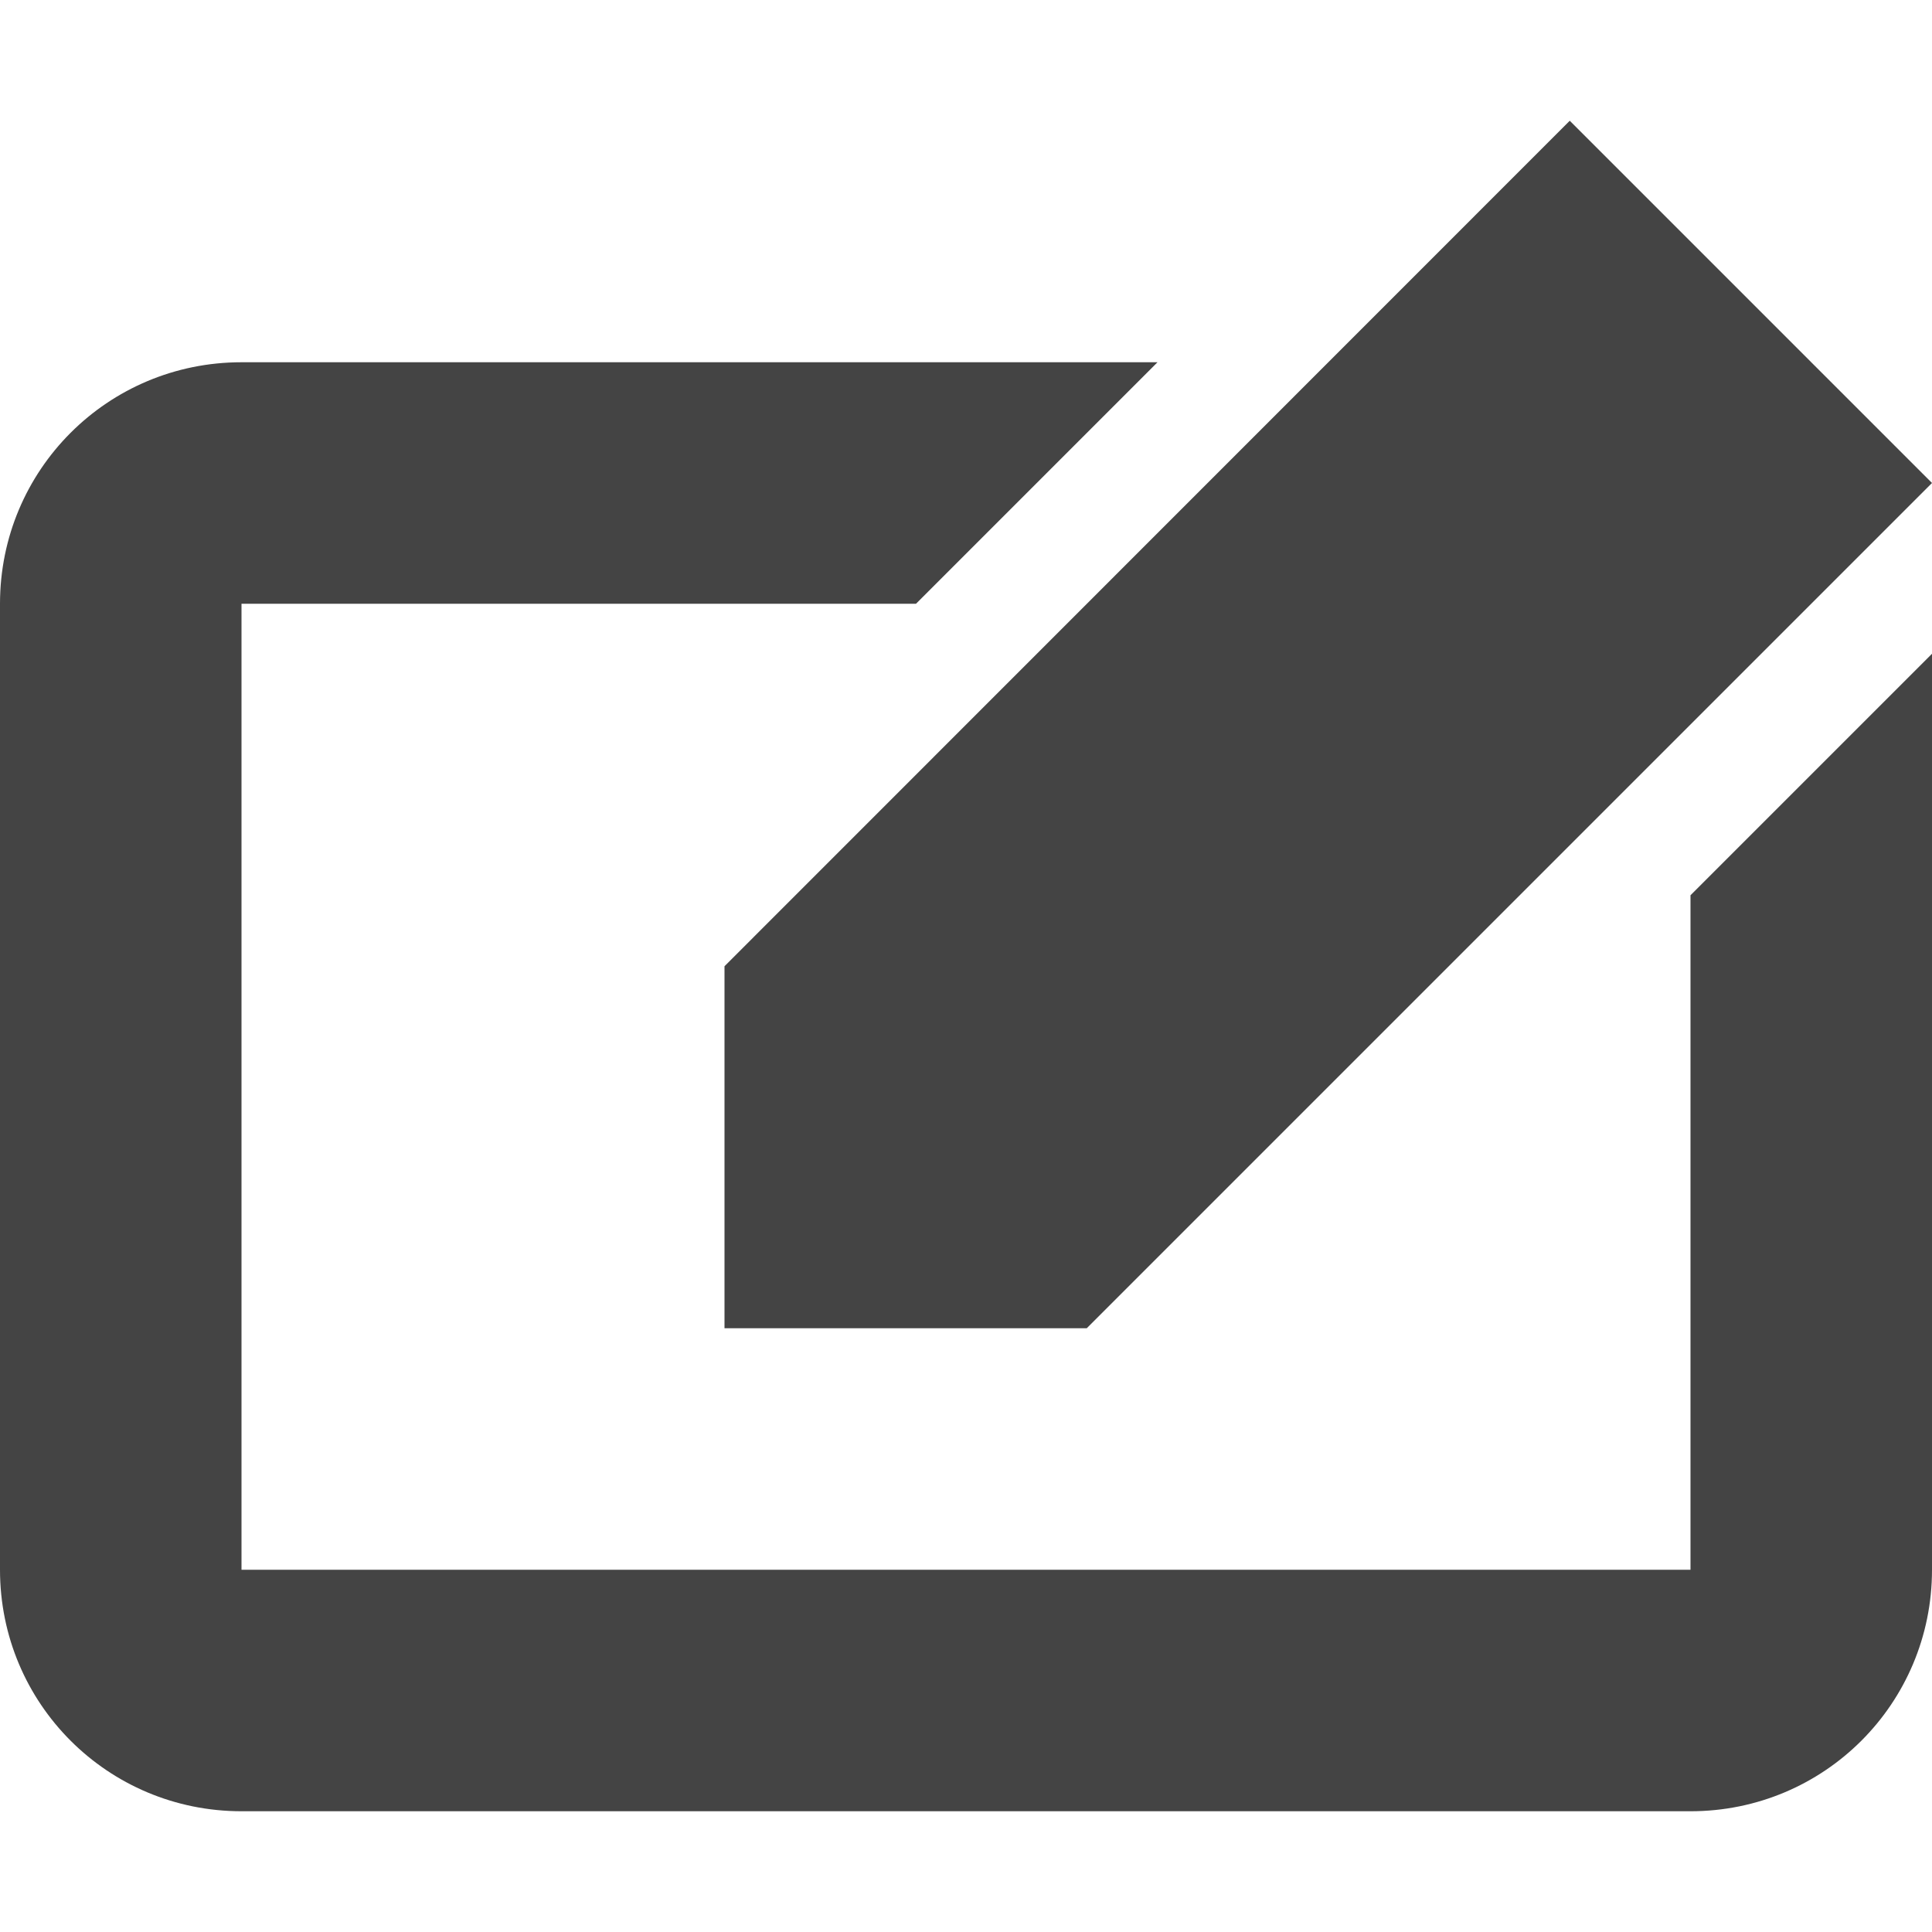 <svg height="16" width="16" xmlns="http://www.w3.org/2000/svg">
  <path d="m13.271-2.865-7 7.002v2.998h3l7-7zm-11 2c-1.108 0-2.0.892-2 2v8c-0 1.108.892 2 2 2h12c1.108 0 2-.892 2-2v-7.586l-2 2v5.586h-12v-8h5.586l2-2z" fill="#444" transform="translate(-.271 3.865)"/>
</svg>
